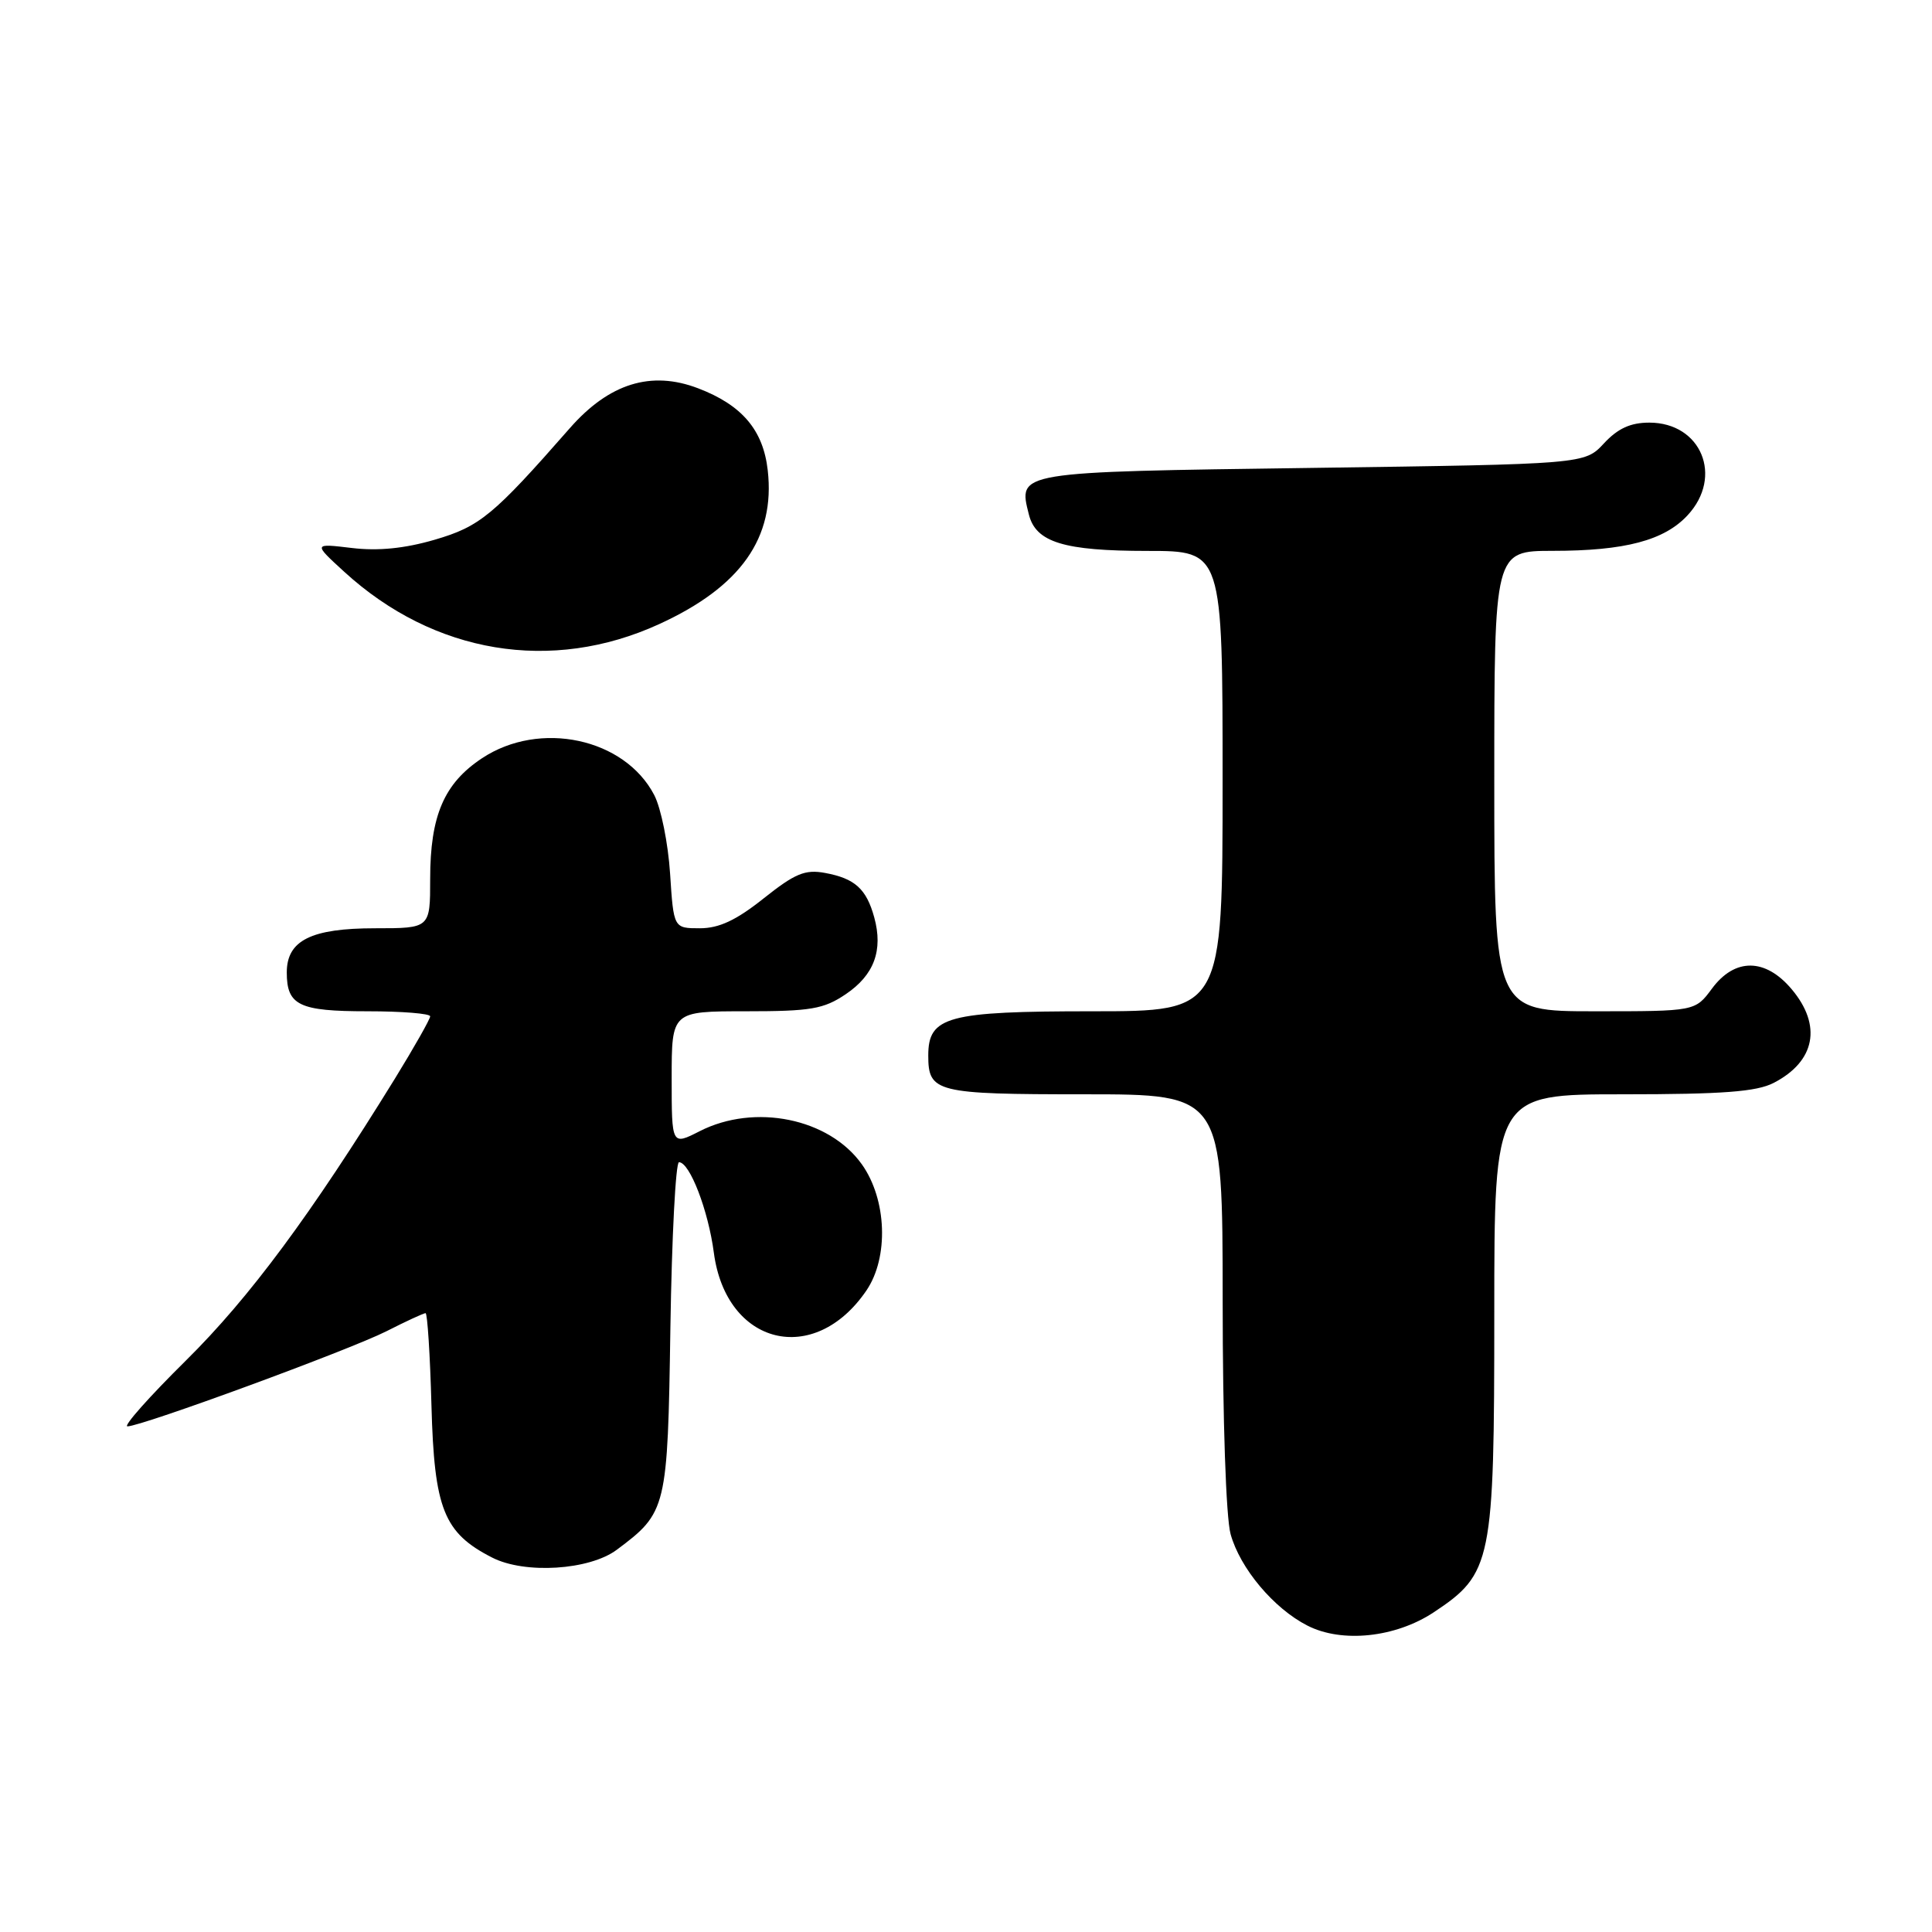 <?xml version="1.0" encoding="UTF-8" standalone="no"?>
<!DOCTYPE svg PUBLIC "-//W3C//DTD SVG 1.1//EN" "http://www.w3.org/Graphics/SVG/1.1/DTD/svg11.dtd" >
<svg xmlns="http://www.w3.org/2000/svg" xmlns:xlink="http://www.w3.org/1999/xlink" version="1.1" viewBox="0 0 256 256">
 <g >
 <path fill="currentColor"
d=" M 189.96 213.65 C 197.70 208.52 198.00 207.03 198.00 174.04 C 198.00 145.00 198.00 145.00 215.05 145.00 C 228.30 145.00 232.75 144.66 235.02 143.49 C 240.54 140.64 241.45 135.88 237.41 131.08 C 233.92 126.93 229.87 126.90 226.84 131.00 C 224.62 134.00 224.62 134.00 211.31 134.00 C 198.00 134.00 198.00 134.00 198.00 103.50 C 198.00 73.00 198.00 73.00 205.75 72.99 C 215.32 72.99 220.53 71.61 223.62 68.27 C 228.38 63.14 225.42 56.00 218.54 56.00 C 216.05 56.00 214.37 56.77 212.53 58.75 C 209.98 61.50 209.98 61.50 173.85 62.00 C 134.50 62.54 134.90 62.48 136.33 68.17 C 137.25 71.86 140.97 73.00 152.05 73.00 C 162.00 73.00 162.00 73.00 162.00 103.50 C 162.00 134.00 162.00 134.00 144.72 134.00 C 125.53 134.00 123.00 134.68 123.00 139.86 C 123.00 144.75 124.01 145.00 143.70 145.00 C 162.00 145.00 162.00 145.00 162.01 172.25 C 162.01 188.18 162.45 201.07 163.06 203.28 C 164.32 207.82 168.78 213.13 173.24 215.40 C 177.81 217.74 184.90 216.99 189.96 213.65 Z  M 81.73 205.35 C 88.35 200.41 88.47 199.93 88.83 175.93 C 89.02 163.87 89.53 154.00 89.97 154.00 C 91.39 154.00 93.85 160.37 94.59 166.00 C 96.22 178.28 107.90 181.15 114.81 170.99 C 117.79 166.60 117.51 158.93 114.20 154.28 C 109.86 148.18 100.01 146.17 92.71 149.89 C 89.00 151.78 89.00 151.78 89.00 142.89 C 89.00 134.00 89.00 134.00 98.85 134.00 C 107.43 134.00 109.14 133.71 112.06 131.74 C 115.83 129.20 117.04 125.92 115.84 121.55 C 114.80 117.77 113.27 116.40 109.33 115.67 C 106.68 115.18 105.35 115.73 101.19 119.04 C 97.55 121.94 95.28 123.00 92.74 123.00 C 89.26 123.00 89.26 123.00 88.79 115.75 C 88.53 111.76 87.59 107.08 86.69 105.35 C 82.77 97.81 71.52 95.40 63.87 100.47 C 58.84 103.80 57.00 108.08 57.00 116.47 C 57.00 123.00 57.00 123.00 49.72 123.00 C 41.22 123.00 38.00 124.61 38.00 128.86 C 38.00 133.22 39.63 134.00 48.70 134.00 C 53.27 134.00 57.00 134.30 57.00 134.67 C 57.00 135.03 54.90 138.74 52.33 142.92 C 41.21 160.94 33.06 171.95 24.66 180.25 C 19.79 185.06 16.29 189.00 16.89 189.00 C 18.75 189.00 46.27 178.89 51.22 176.39 C 53.81 175.07 56.14 174.00 56.39 174.00 C 56.63 174.00 56.99 179.51 57.17 186.25 C 57.54 199.96 58.80 203.12 65.22 206.39 C 69.54 208.60 78.11 208.06 81.73 205.35 Z  M 87.34 82.70 C 98.16 77.75 102.74 71.26 101.73 62.32 C 101.13 56.98 98.32 53.67 92.50 51.45 C 86.27 49.07 80.71 50.80 75.50 56.74 C 65.35 68.32 63.58 69.77 57.59 71.52 C 53.61 72.68 50.09 73.03 46.61 72.61 C 41.50 72.00 41.50 72.00 45.62 75.77 C 57.50 86.64 73.08 89.23 87.34 82.70 Z "/>
</g>
</svg>